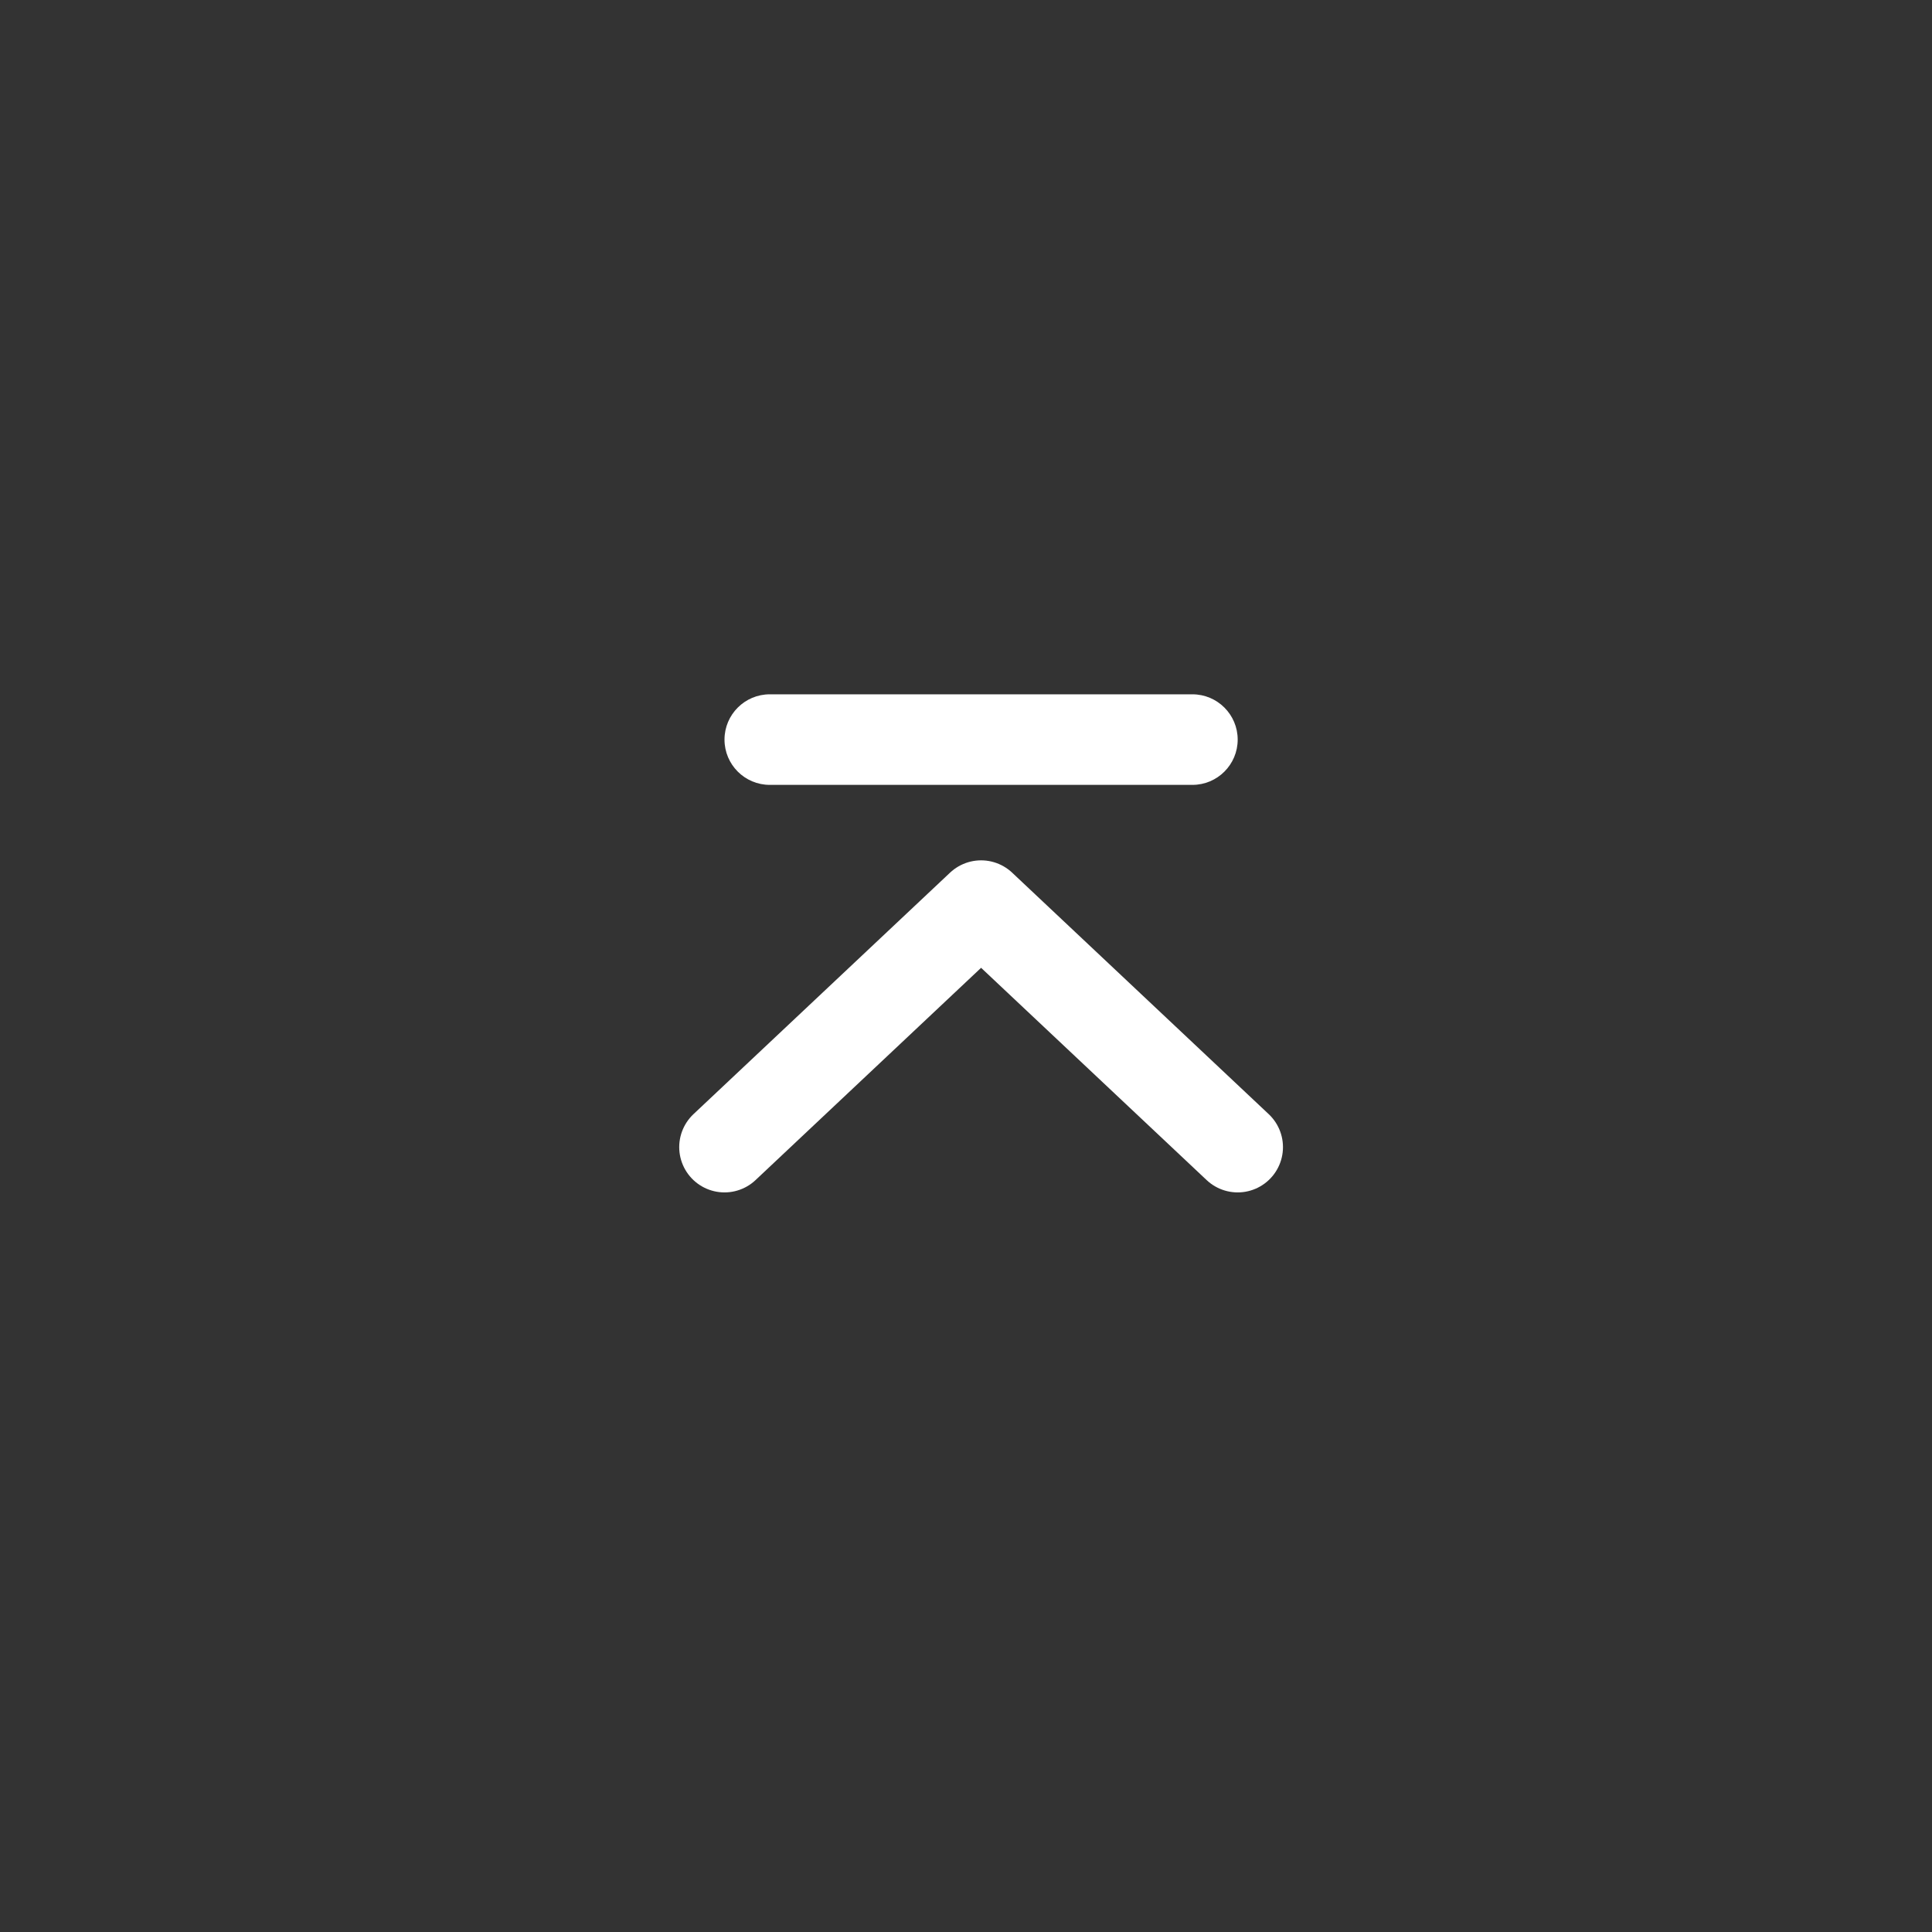 <?xml version="1.0" encoding="UTF-8"?>
<svg width="64px" height="64px" viewBox="0 0 64 64" version="1.1" xmlns="http://www.w3.org/2000/svg" xmlns:xlink="http://www.w3.org/1999/xlink">
    <rect x="0" y="0" width="64" height="64" fill="#333333" stroke="none"/>
    <title>icon-scrollTop-on-64</title>
    <g id="Page-1" stroke="none" stroke-width="1" fill="none" fill-rule="evenodd">
        <g id="btn_scrollTop_64">
            <rect id="Rectangle" x="0" y="0" width="64" height="64"></rect>
            <g id="ic">
                <g id="Group-20" transform="translate(24, 23)">
                    <polyline id="Path" stroke="#FFFFFF" stroke-width="3" stroke-linecap="round" stroke-linejoin="round" transform="translate(8.5, 11) rotate(-180) translate(-8.5, -11) " points="17 7 8.5 15 0 7"></polyline>
                    <path d="M1.5,0 L15.5,0 C16.328,-1.52179594e-16 17,0.672 17,1.5 C17,2.328 16.328,3 15.5,3 L1.5,3 C0.672,3 1.01453063e-16,2.328 0,1.5 C-1.01453063e-16,0.672 0.672,1.52179594e-16 1.5,0 Z" id="Rectangle" fill="#FFFFFF"></path>
                </g>
            </g>
        </g>
    </g>
</svg>